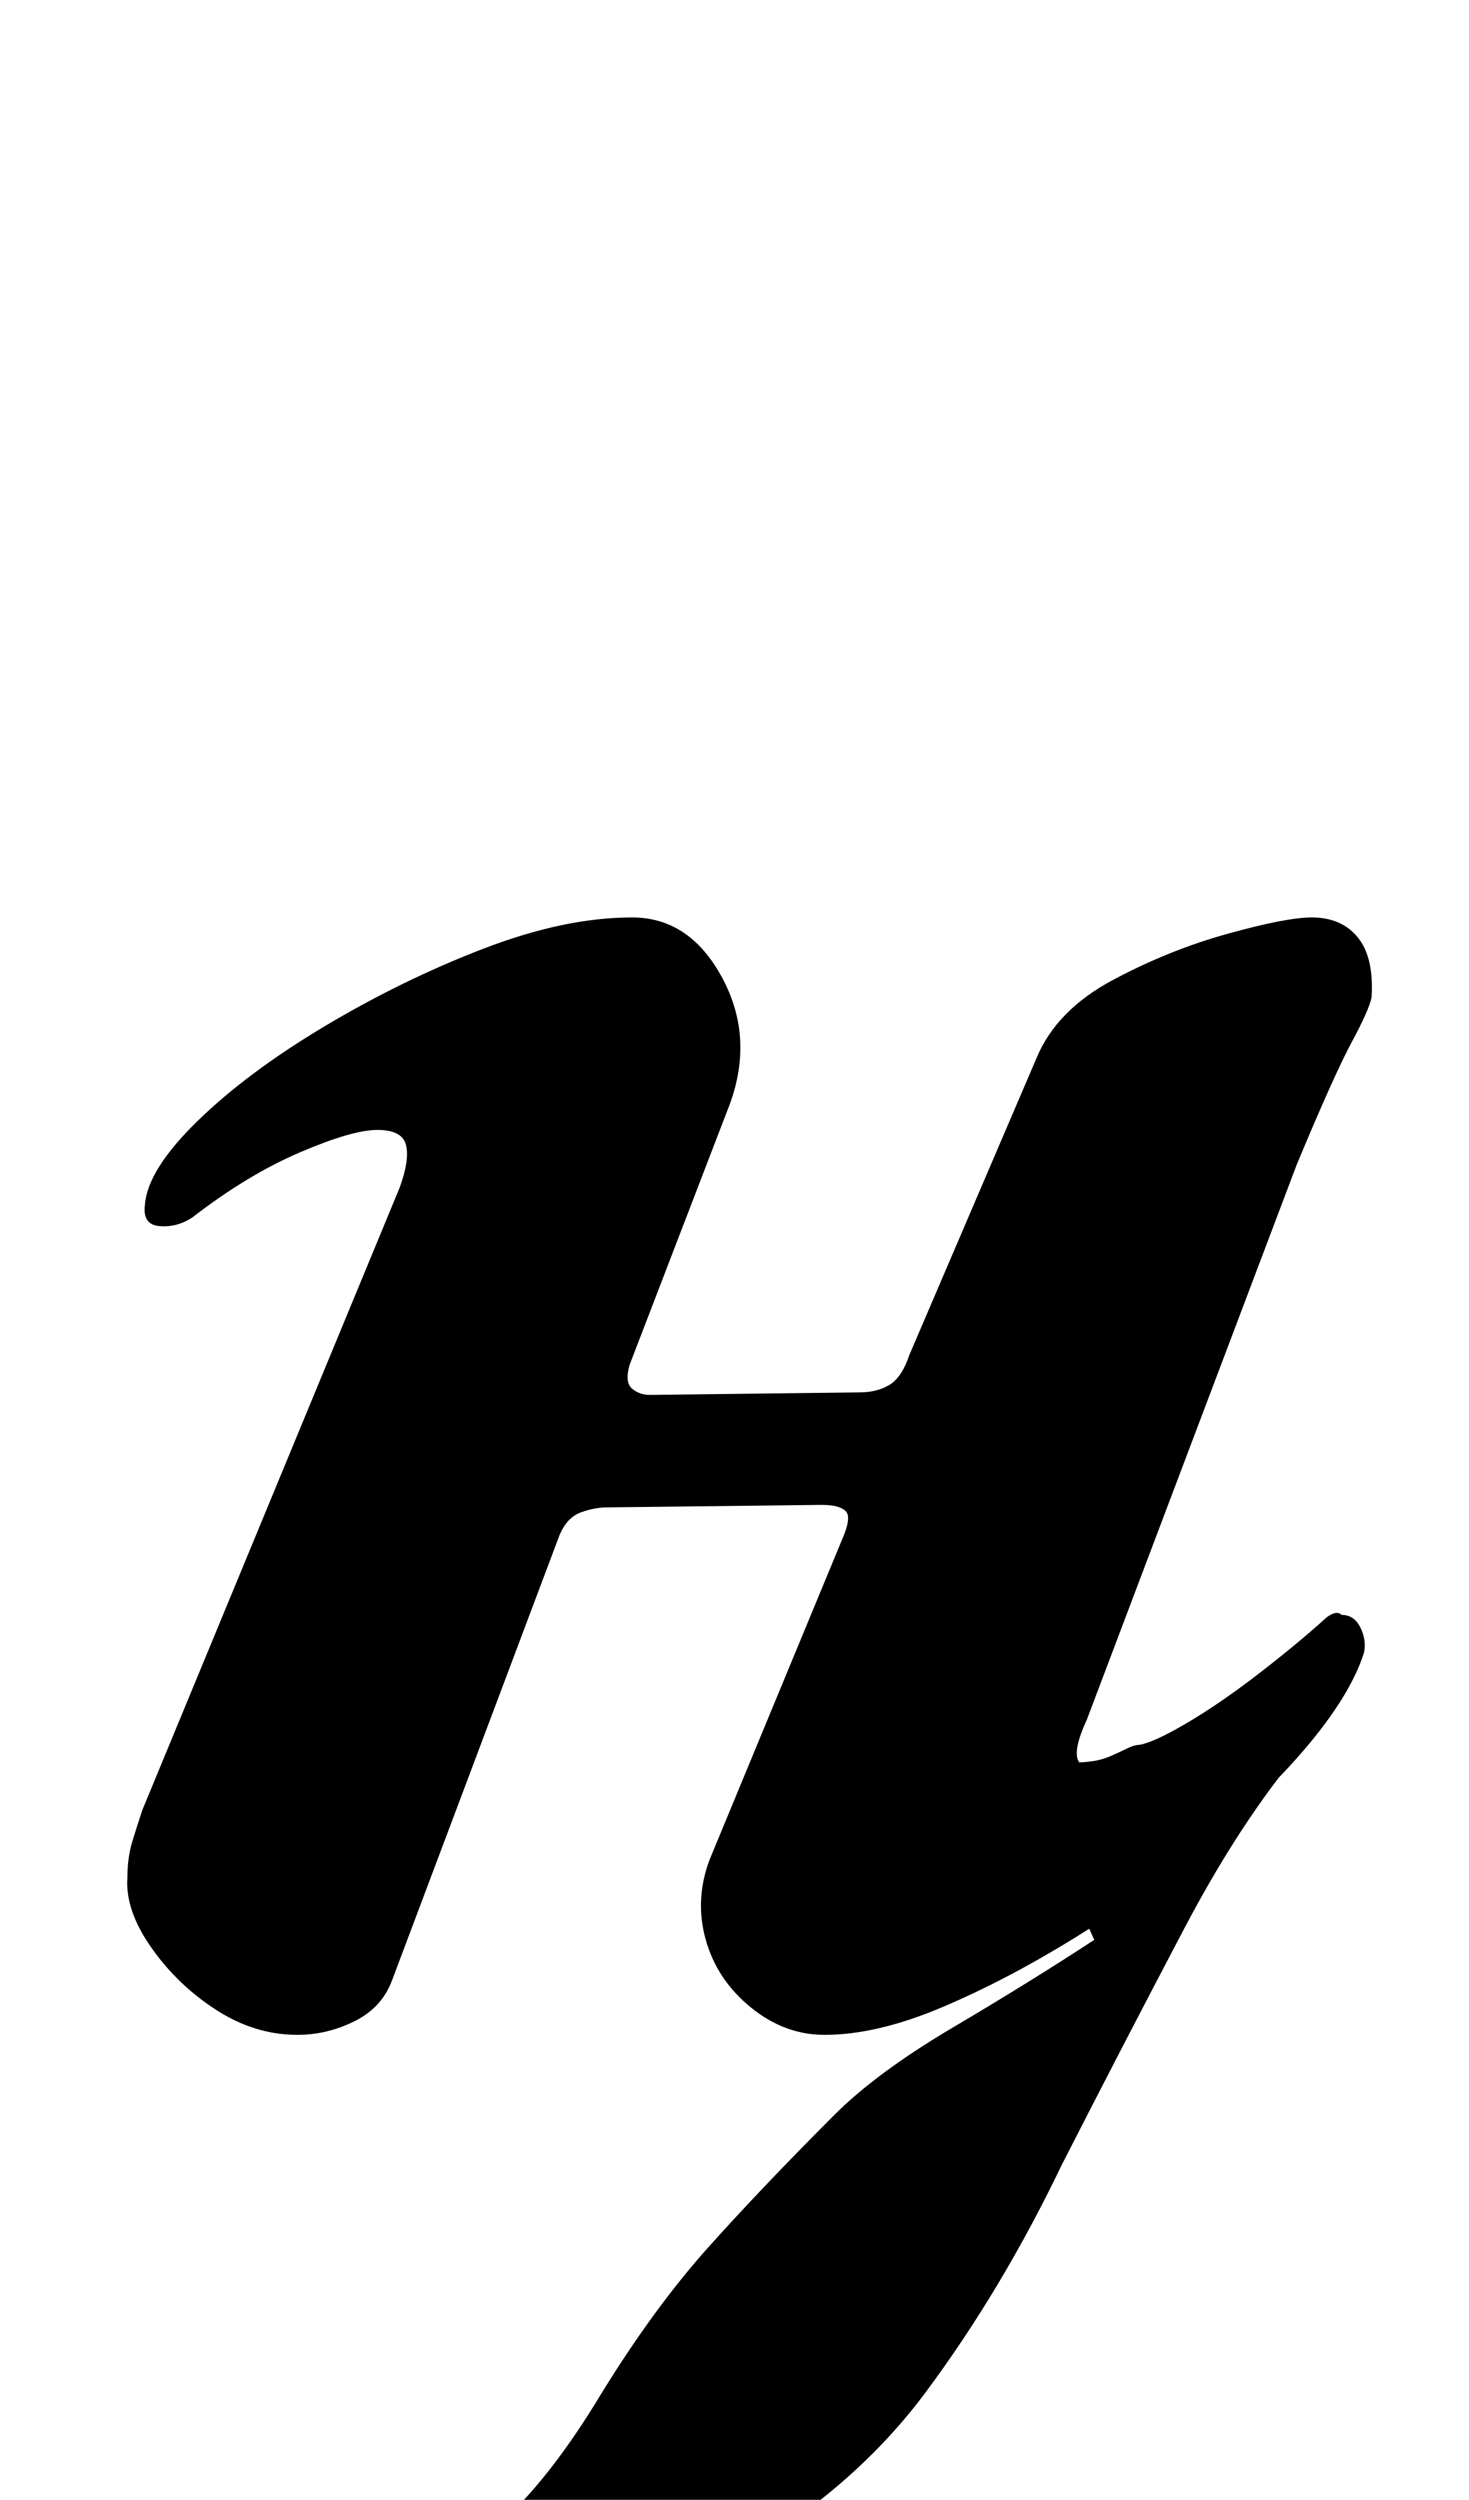 <?xml version="1.0" standalone="no"?>
<!DOCTYPE svg PUBLIC "-//W3C//DTD SVG 1.1//EN" "http://www.w3.org/Graphics/SVG/1.1/DTD/svg11.dtd" >
<svg xmlns="http://www.w3.org/2000/svg" xmlns:xlink="http://www.w3.org/1999/xlink" version="1.1" viewBox="-10 0 588 1000">
  <g transform="matrix(1 0 0 -1 0 800)">
   <path fill="currentColor"
d="M129 -266q-6 0 -11 2.5t-3 8.5q2 5 5.5 7t9.5 4q30 11 53.5 29t47.5 58q21 34 42.5 58t50.5 53q17 17 47.5 35t56.5 35l-9 20l97 62q-27 -30 -52 -77.5t-49 -94.5q-24 -50 -54.5 -91t-81.5 -69q-18 -9 -40.5 -16.5t-45.5 -13t-40 -8t-24 -2.5zM109 -14q-17 0 -32.5 10
t-26 25t-9.5 28q0 8 2 14.5t4 12.5l103 249q4 11 2.5 17t-11.5 6t-31 -9t-43 -26q-6 -4 -13 -3.5t-6 8.5q1 14 21 33.5t51 38t63.5 31t59.5 12.5q23 0 36 -24t3 -51l-40 -104q-2 -7 1 -9.5t7 -2.5l84 1q7 0 12 3t8 12l51 119q8 19 30.5 31t46 18.5t33.5 6.5q12 0 18.5 -8
t5.5 -24q-1 -5 -8 -18t-22 -49l-84 -222q-6 -13 -3 -17q2 0 5.5 0.5t7 2t6.5 3t5 1.5q6 1 19.5 9t29 20t26.5 22q4 3 6 1q5 0 7.5 -5t1.5 -10q-5 -16 -21.5 -36t-41.5 -40.5t-52.5 -37.5t-53.5 -28t-47 -11q-16 0 -29.5 11t-18 27t1.5 32l53 128q4 9 1.5 11.5t-9.5 2.5
l-86 -1q-5 0 -10.5 -2t-8.5 -9l-67 -178q-4 -11 -15 -16.5t-23 -5.5z" />
  </g>

</svg>
